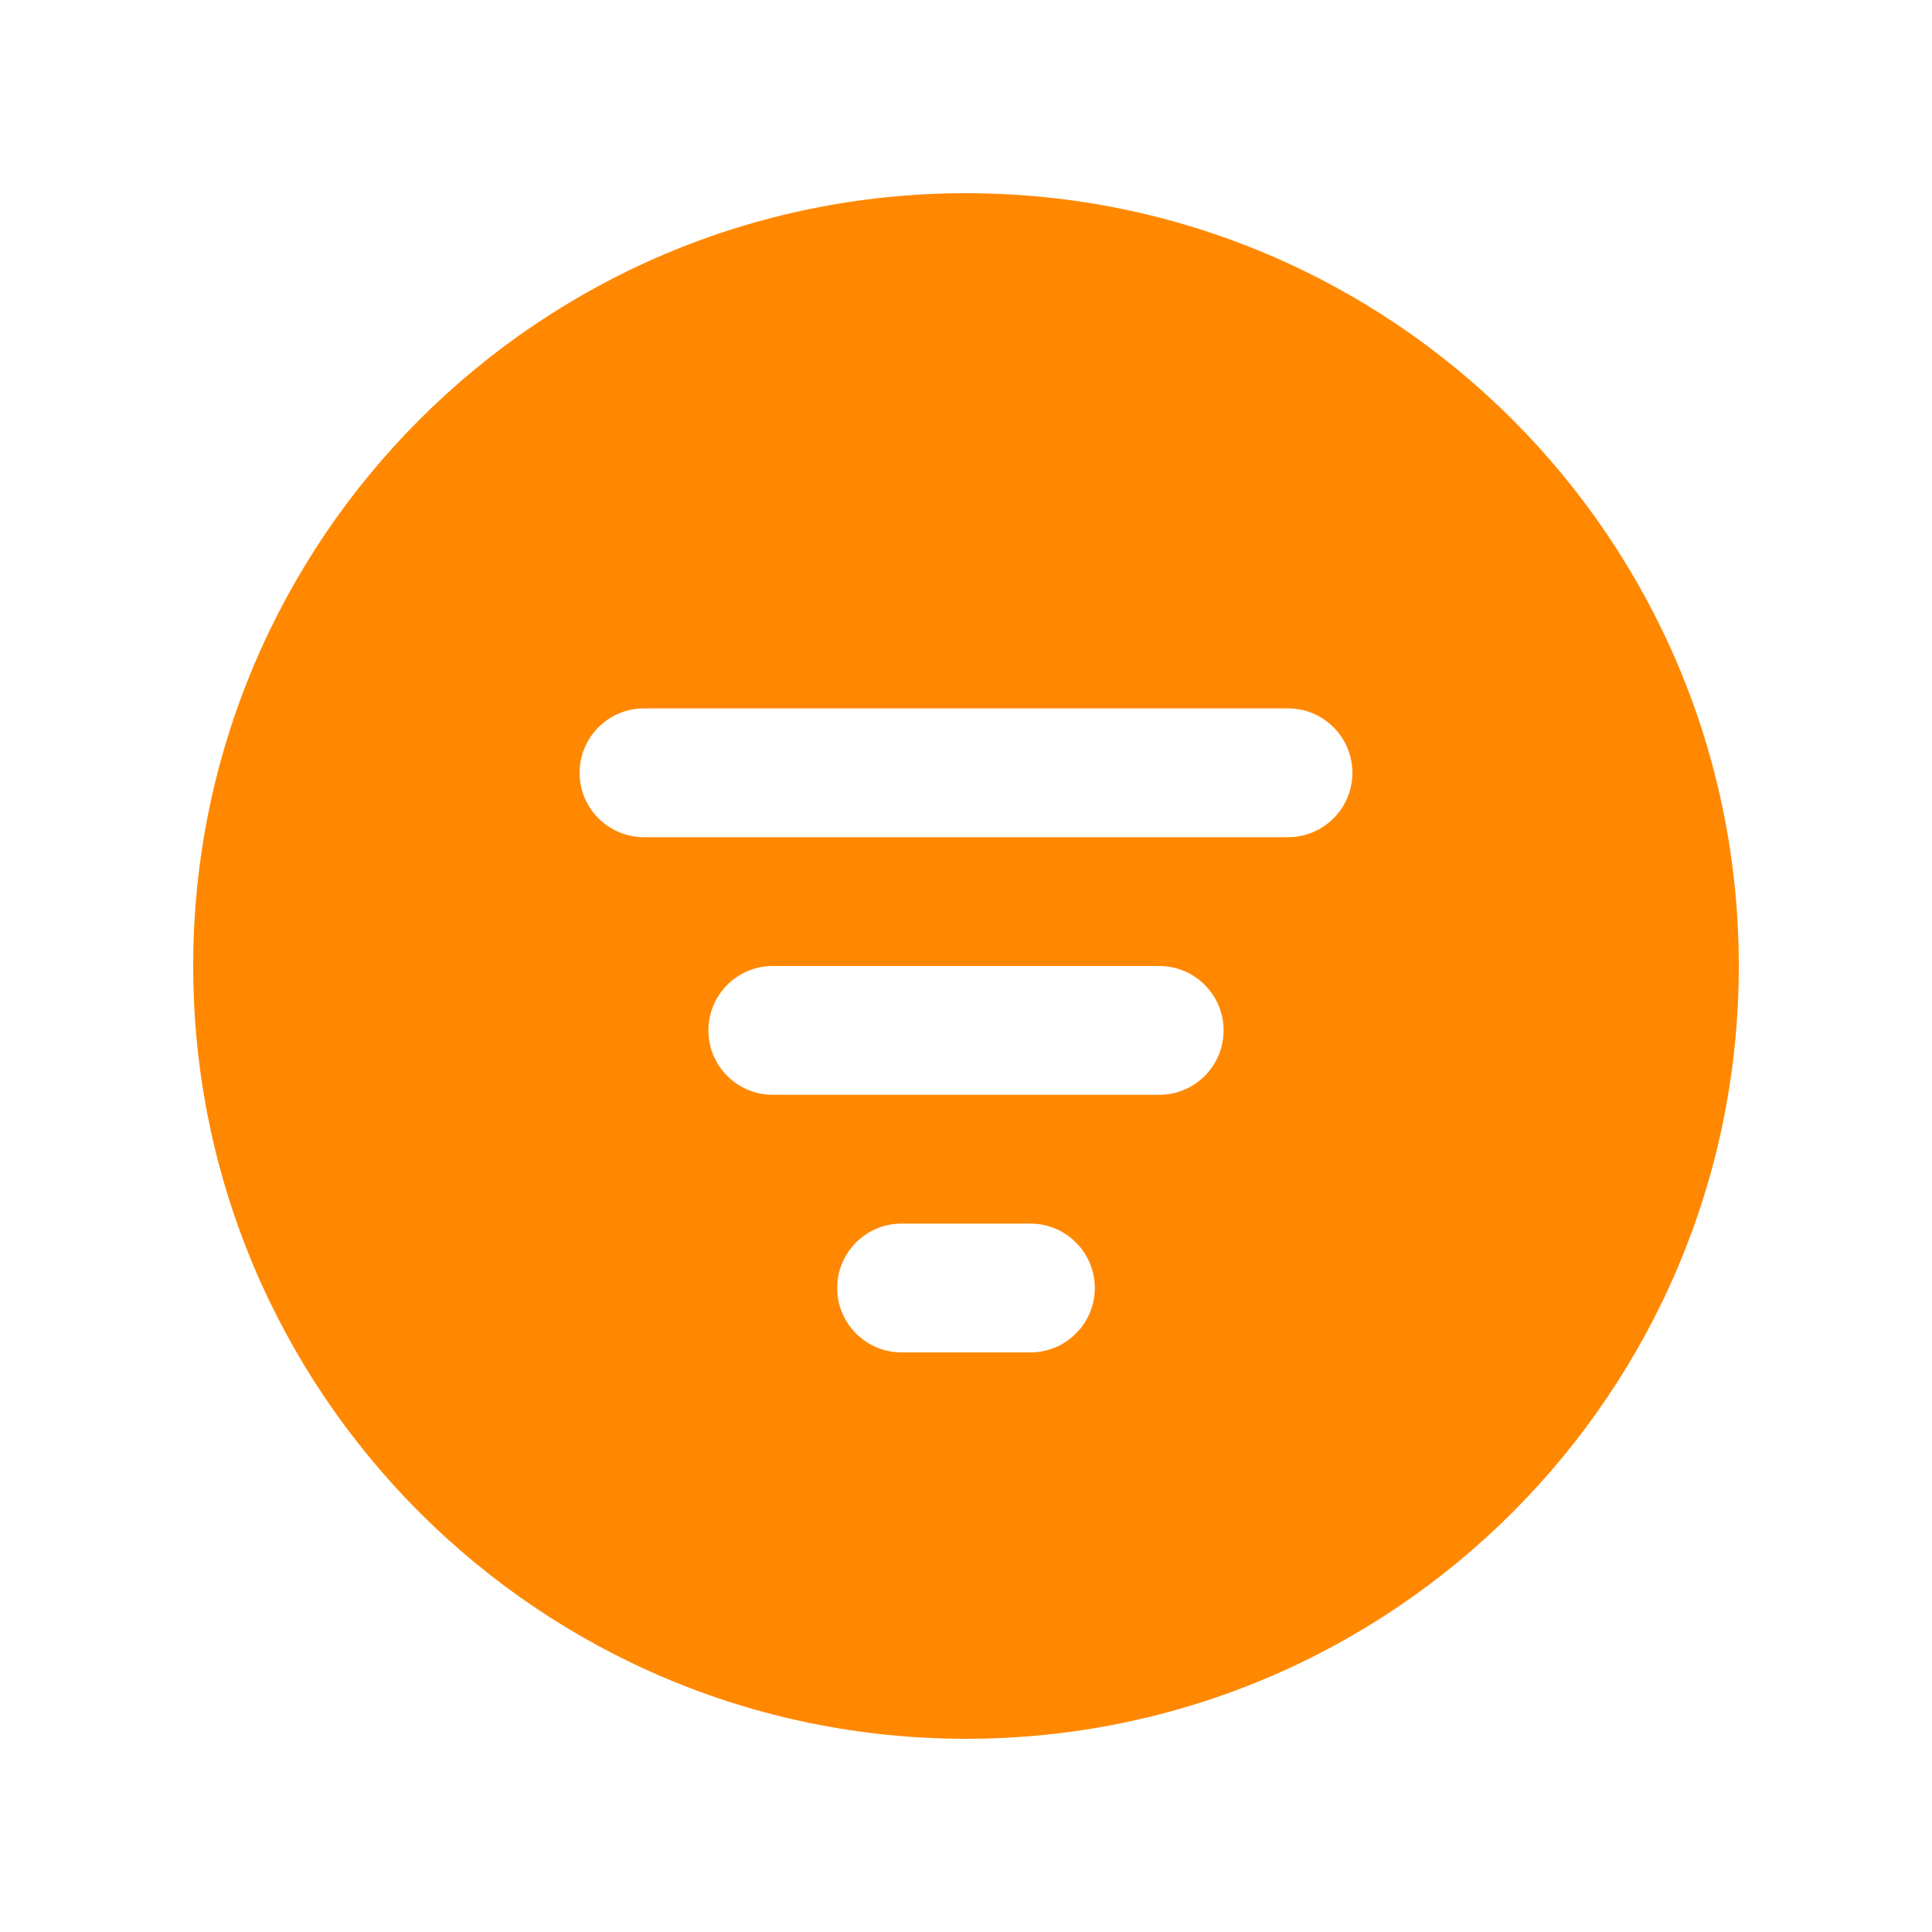 <svg width="30" height="30" viewBox="0 0 30 30" fill="none" xmlns="http://www.w3.org/2000/svg">
<path fill-rule="evenodd" clip-rule="evenodd" d="M15 27C21.627 27 27 21.627 27 15C27 8.373 21.627 3 15 3C8.373 3 3 8.373 3 15C3 21.627 8.373 27 15 27ZM10 11C9.448 11 9 11.448 9 12C9 12.552 9.448 13 10 13H20C20.552 13 21 12.552 21 12C21 11.448 20.552 11 20 11H10ZM12 15C11.448 15 11 15.448 11 16C11 16.552 11.448 17 12 17H18C18.552 17 19 16.552 19 16C19 15.448 18.552 15 18 15H12ZM13 20C13 19.448 13.448 19 14 19H16C16.552 19 17 19.448 17 20C17 20.552 16.552 21 16 21H14C13.448 21 13 20.552 13 20Z" fill="#FF8800"/>
</svg>
